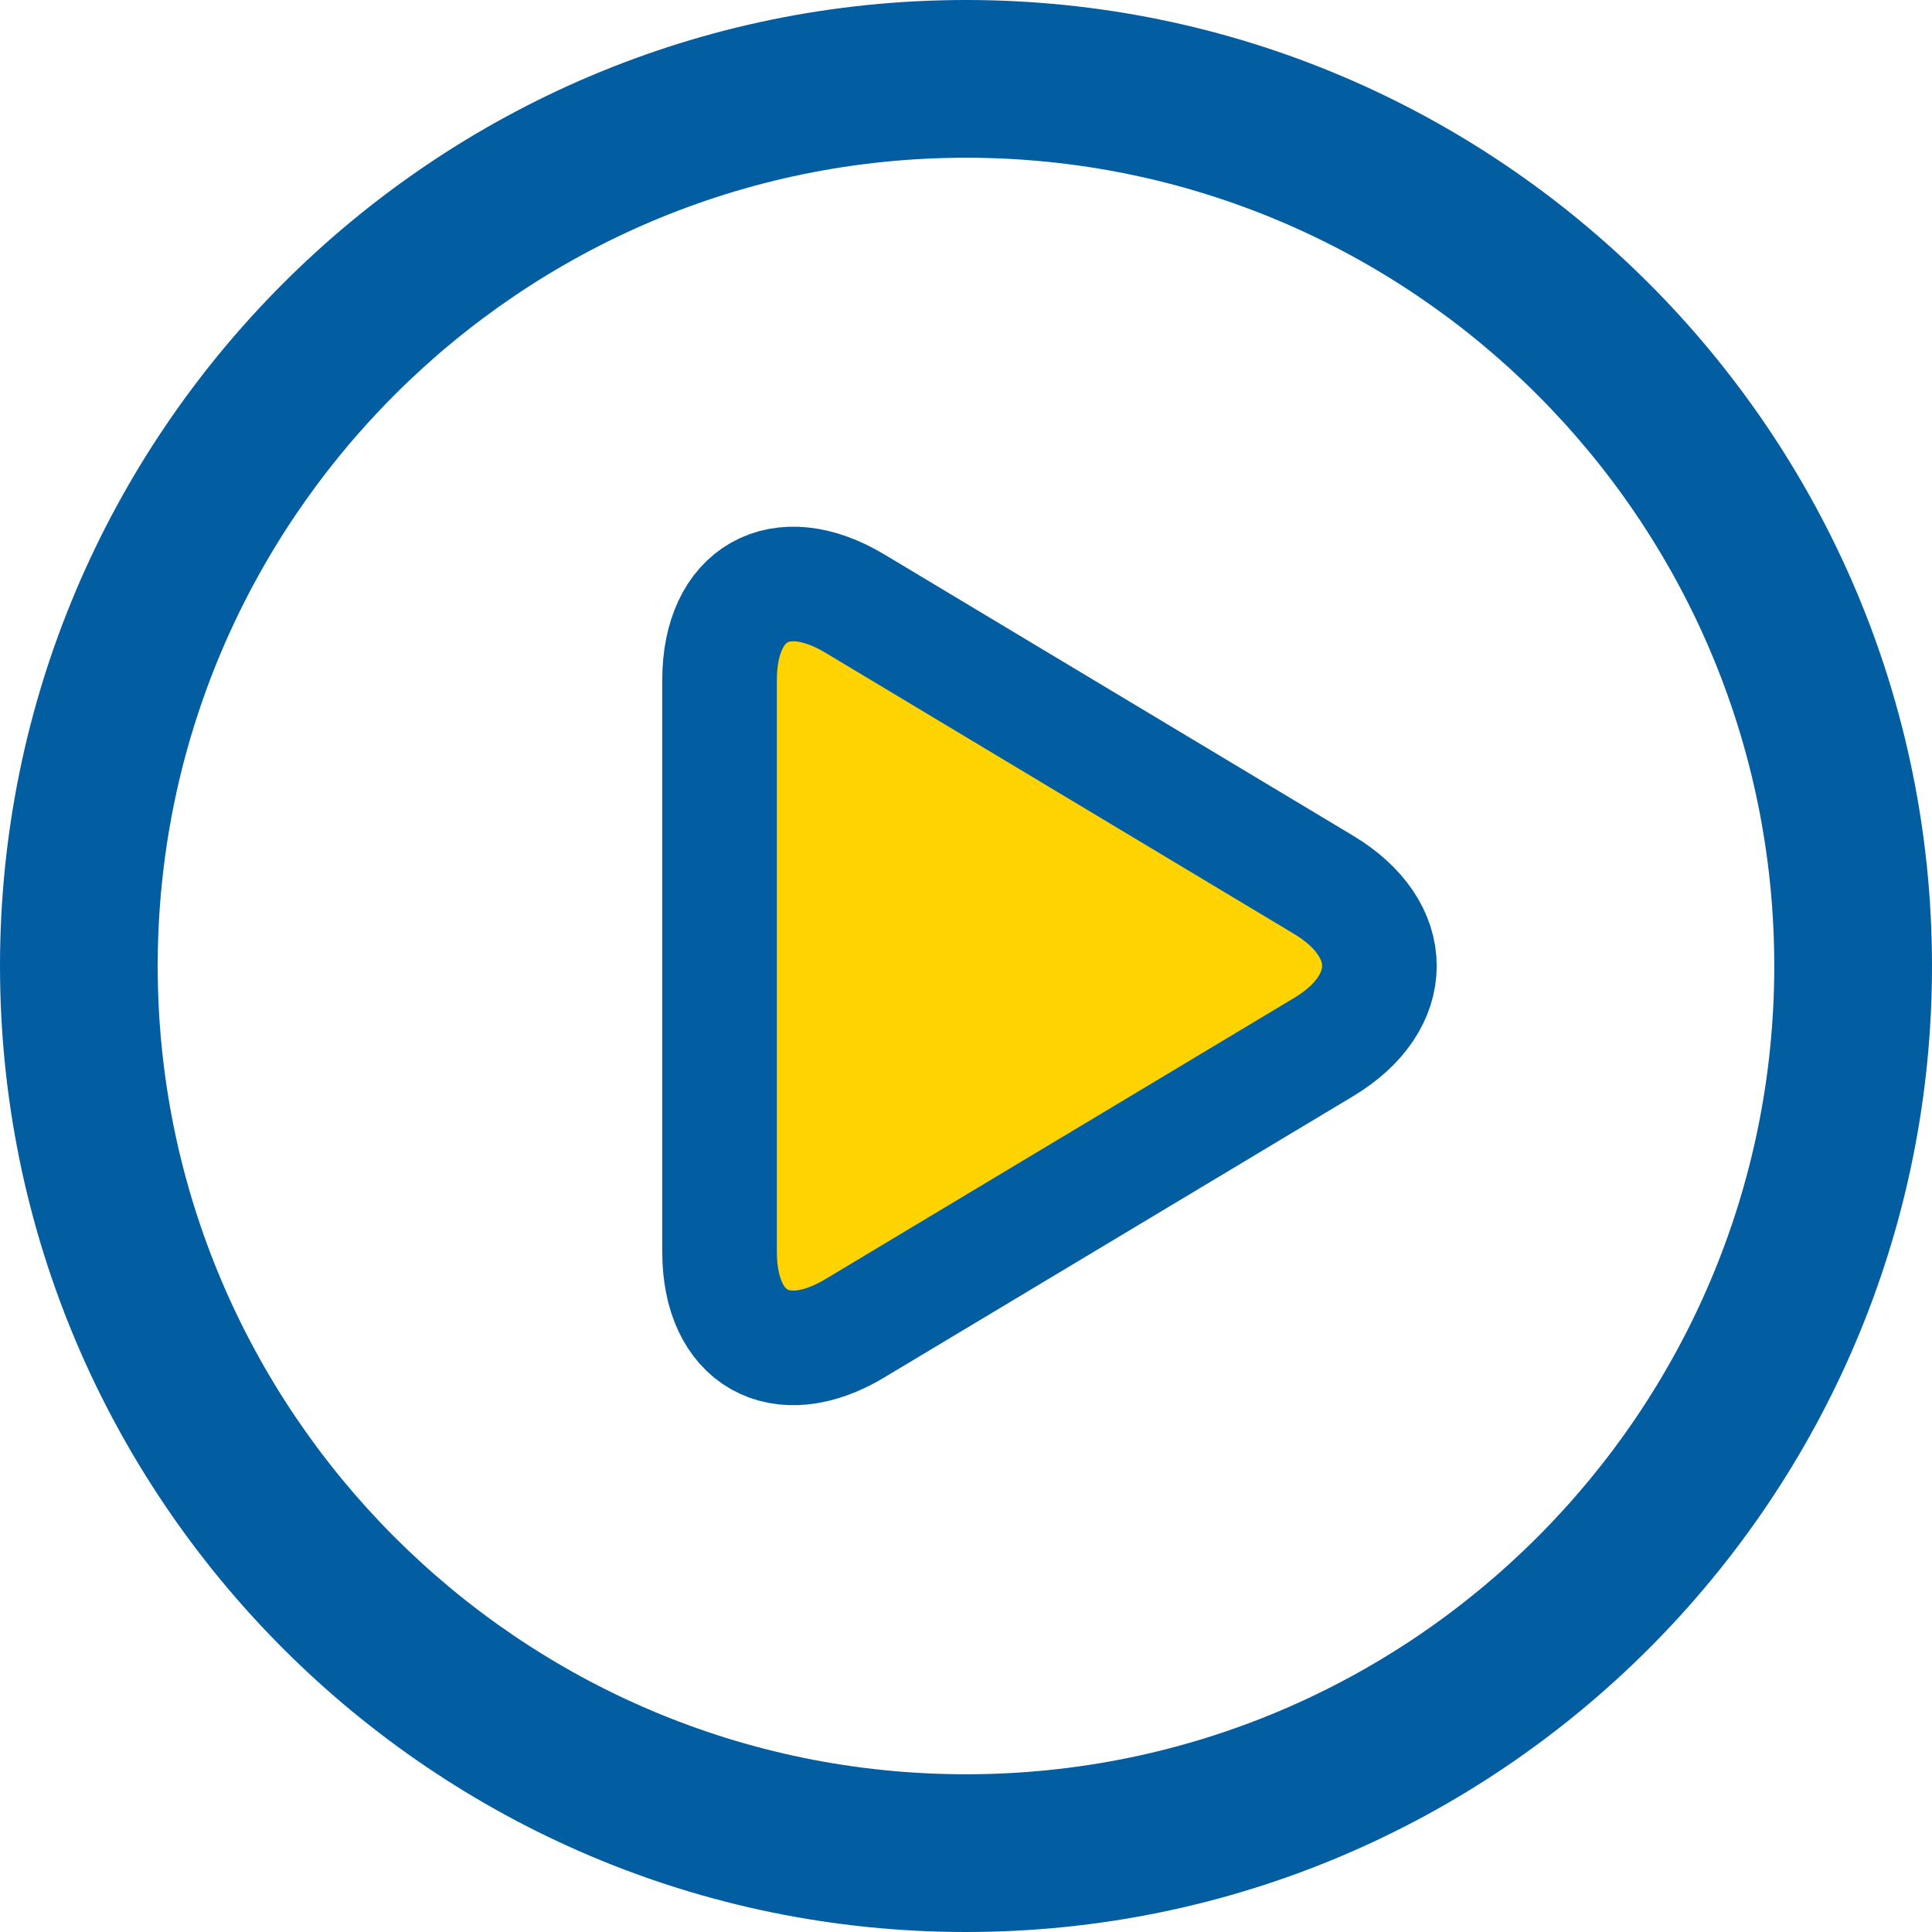 <svg width="59" height="59" viewBox="0 0 59 59" fill="none" xmlns="http://www.w3.org/2000/svg">
<path d="M29.5 0C13.234 0 0 13.234 0 29.5C0 45.766 13.234 59 29.5 59C45.766 59 59 45.766 59 29.5C59 13.234 45.766 0 29.5 0ZM29.5 54.183C15.889 54.183 4.816 43.109 4.816 29.5C4.816 15.891 15.889 4.817 29.5 4.817C43.111 4.817 54.183 15.889 54.183 29.5C54.183 43.111 43.111 54.183 29.5 54.183Z" fill="#025EA1"/>
<path d="M40.421 27.021L26.104 18.431C23.833 17.068 21.974 18.12 21.974 20.77V38.228C21.974 40.877 23.833 41.929 26.104 40.565L40.421 31.976C42.693 30.613 42.693 28.384 40.421 27.021Z" fill="#FFD300" stroke="#025EA1" stroke-width="3.5"/>
</svg>
